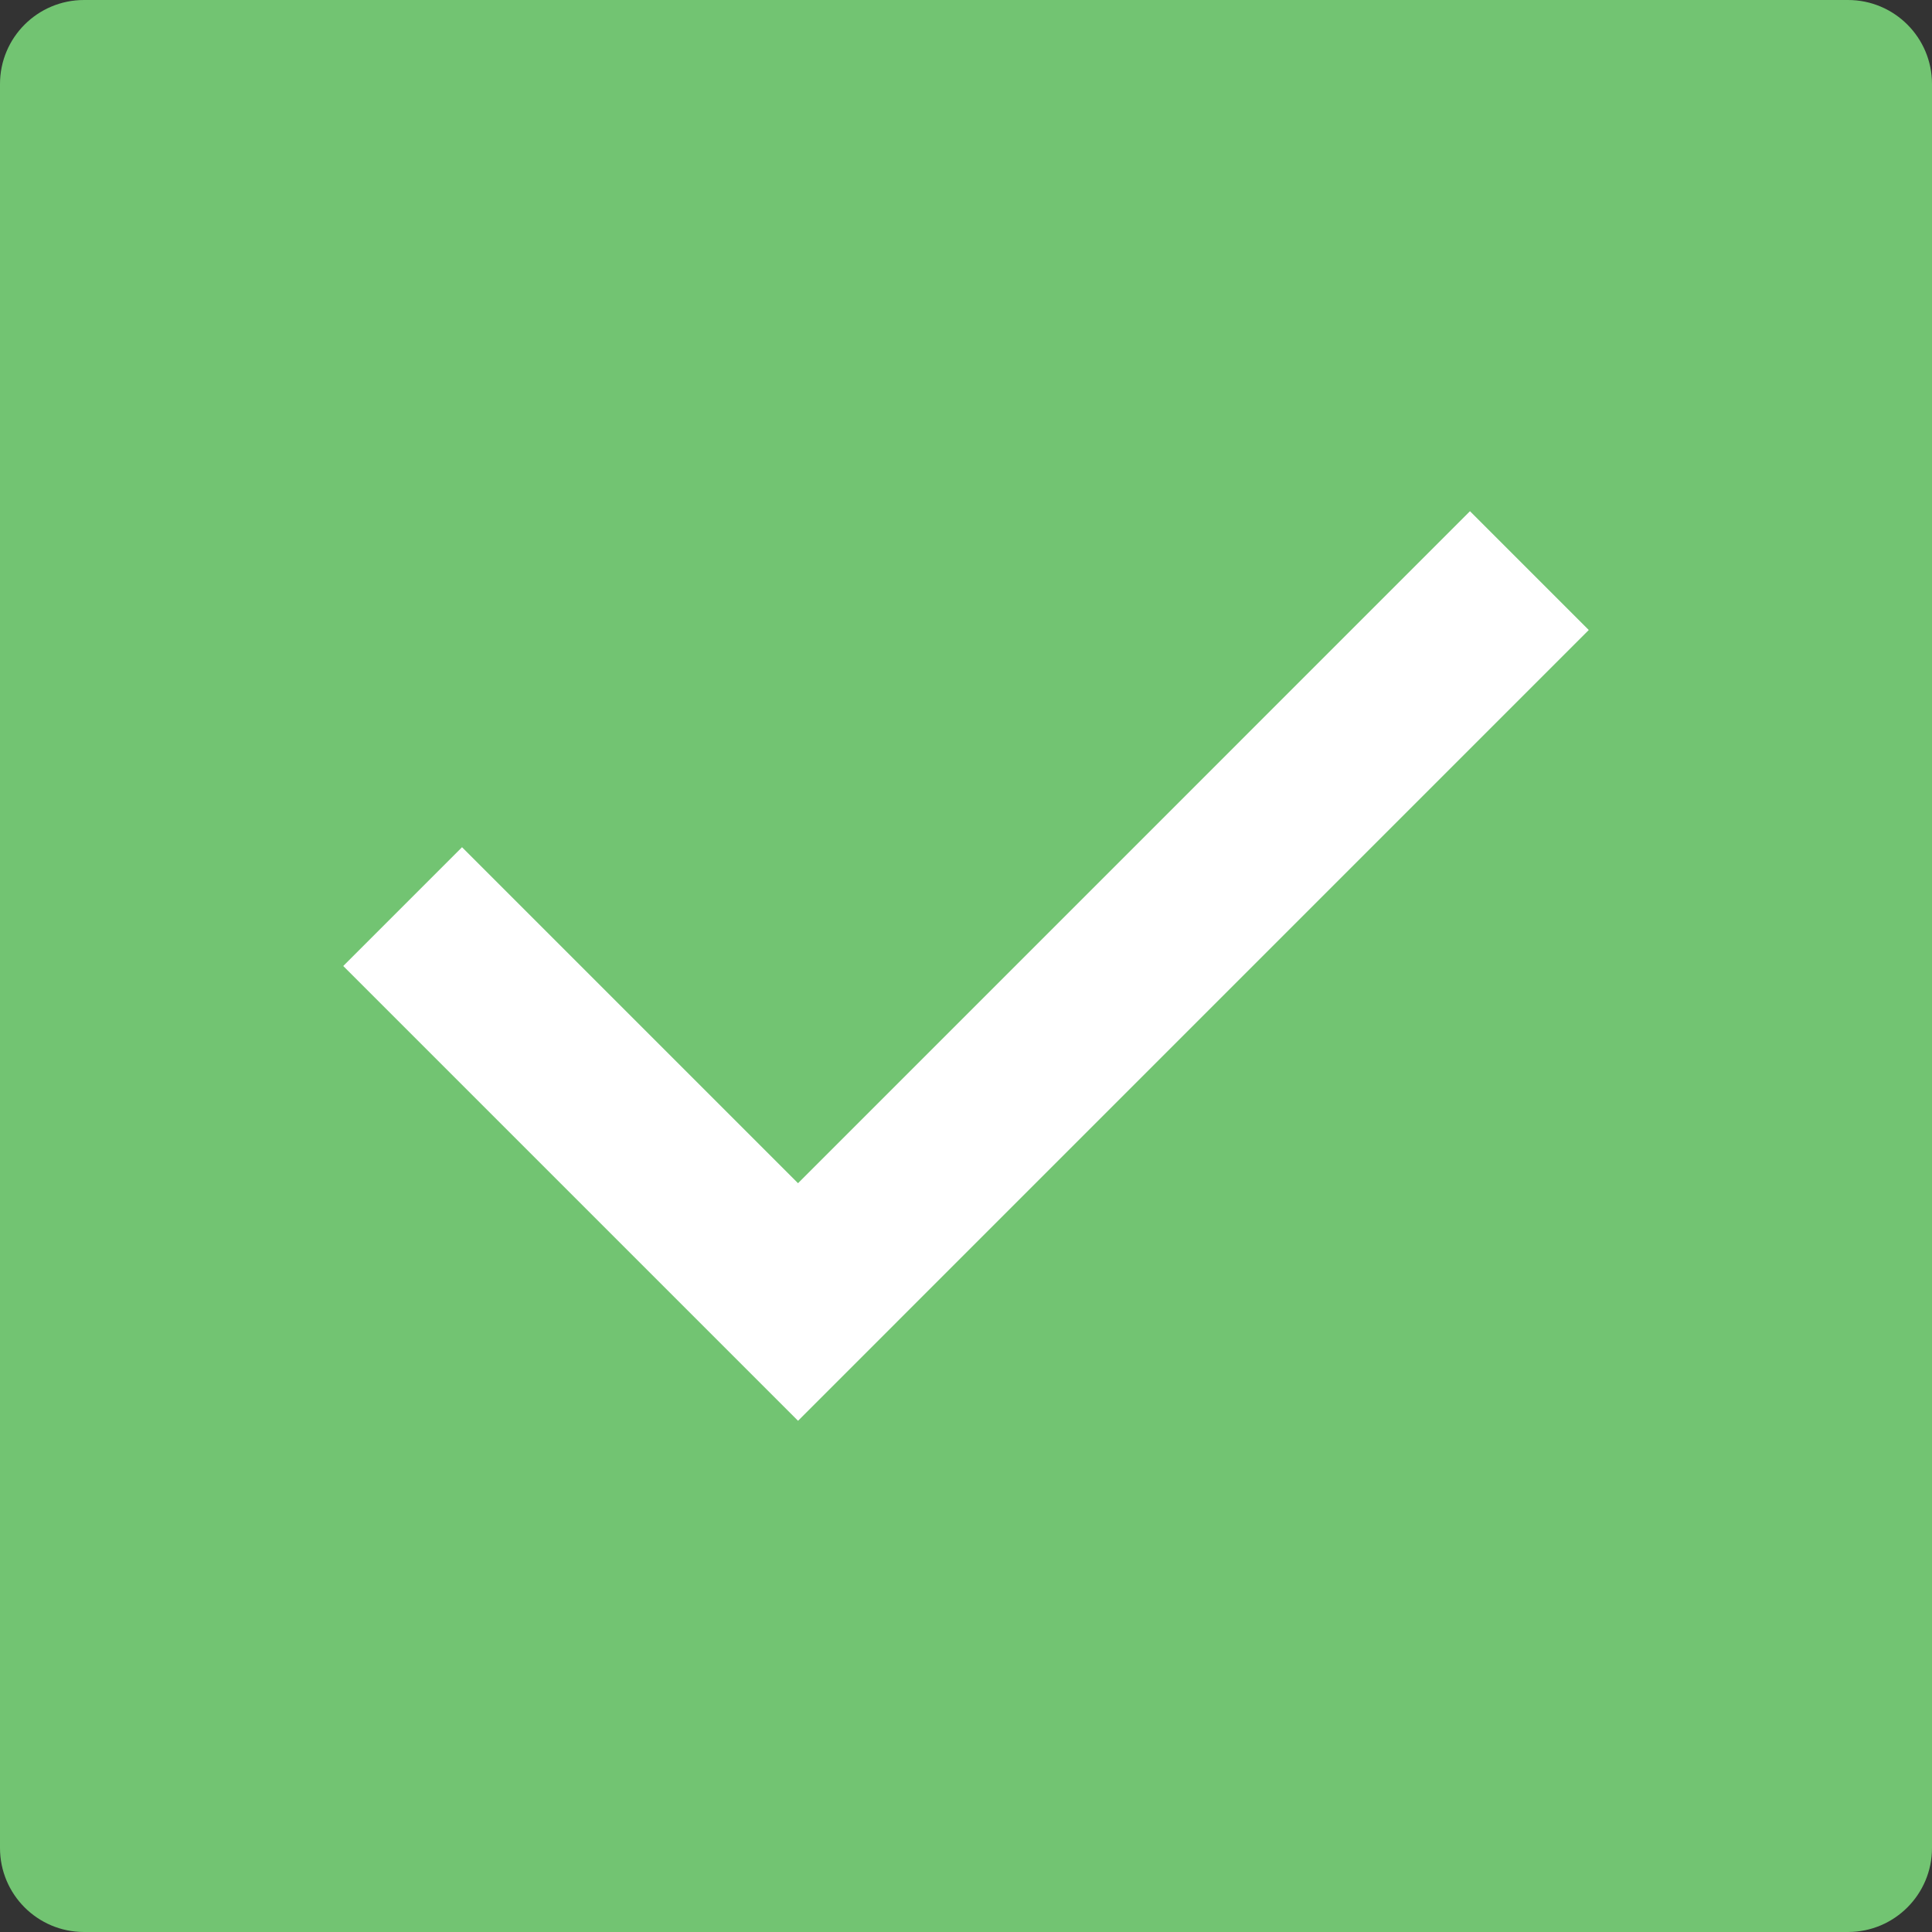 <svg xmlns="http://www.w3.org/2000/svg" width="35" height="35" viewBox="0 0 35 35">
  <rect x="0" y="0" width="35" height="35" fill="#333333" stroke="none"/>
  <g>
    <path fill="#72C472" d="M33.478,35 L1.522,35 C0.681,35 0,34.319 0,33.478 L0,1.522 C0,0.681 0.681,0 1.522,0 L33.478,0 C34.319,0 35,0.681 35,1.522 L35,33.478 C35,34.319 34.319,35 33.478,35 Z"/>
    <polygon fill="#FFF" points="14.457 25.739 6.218 17.5 8.37 15.348 14.457 21.435 26.63 9.261 28.782 11.413"/>
  </g>
</svg>
